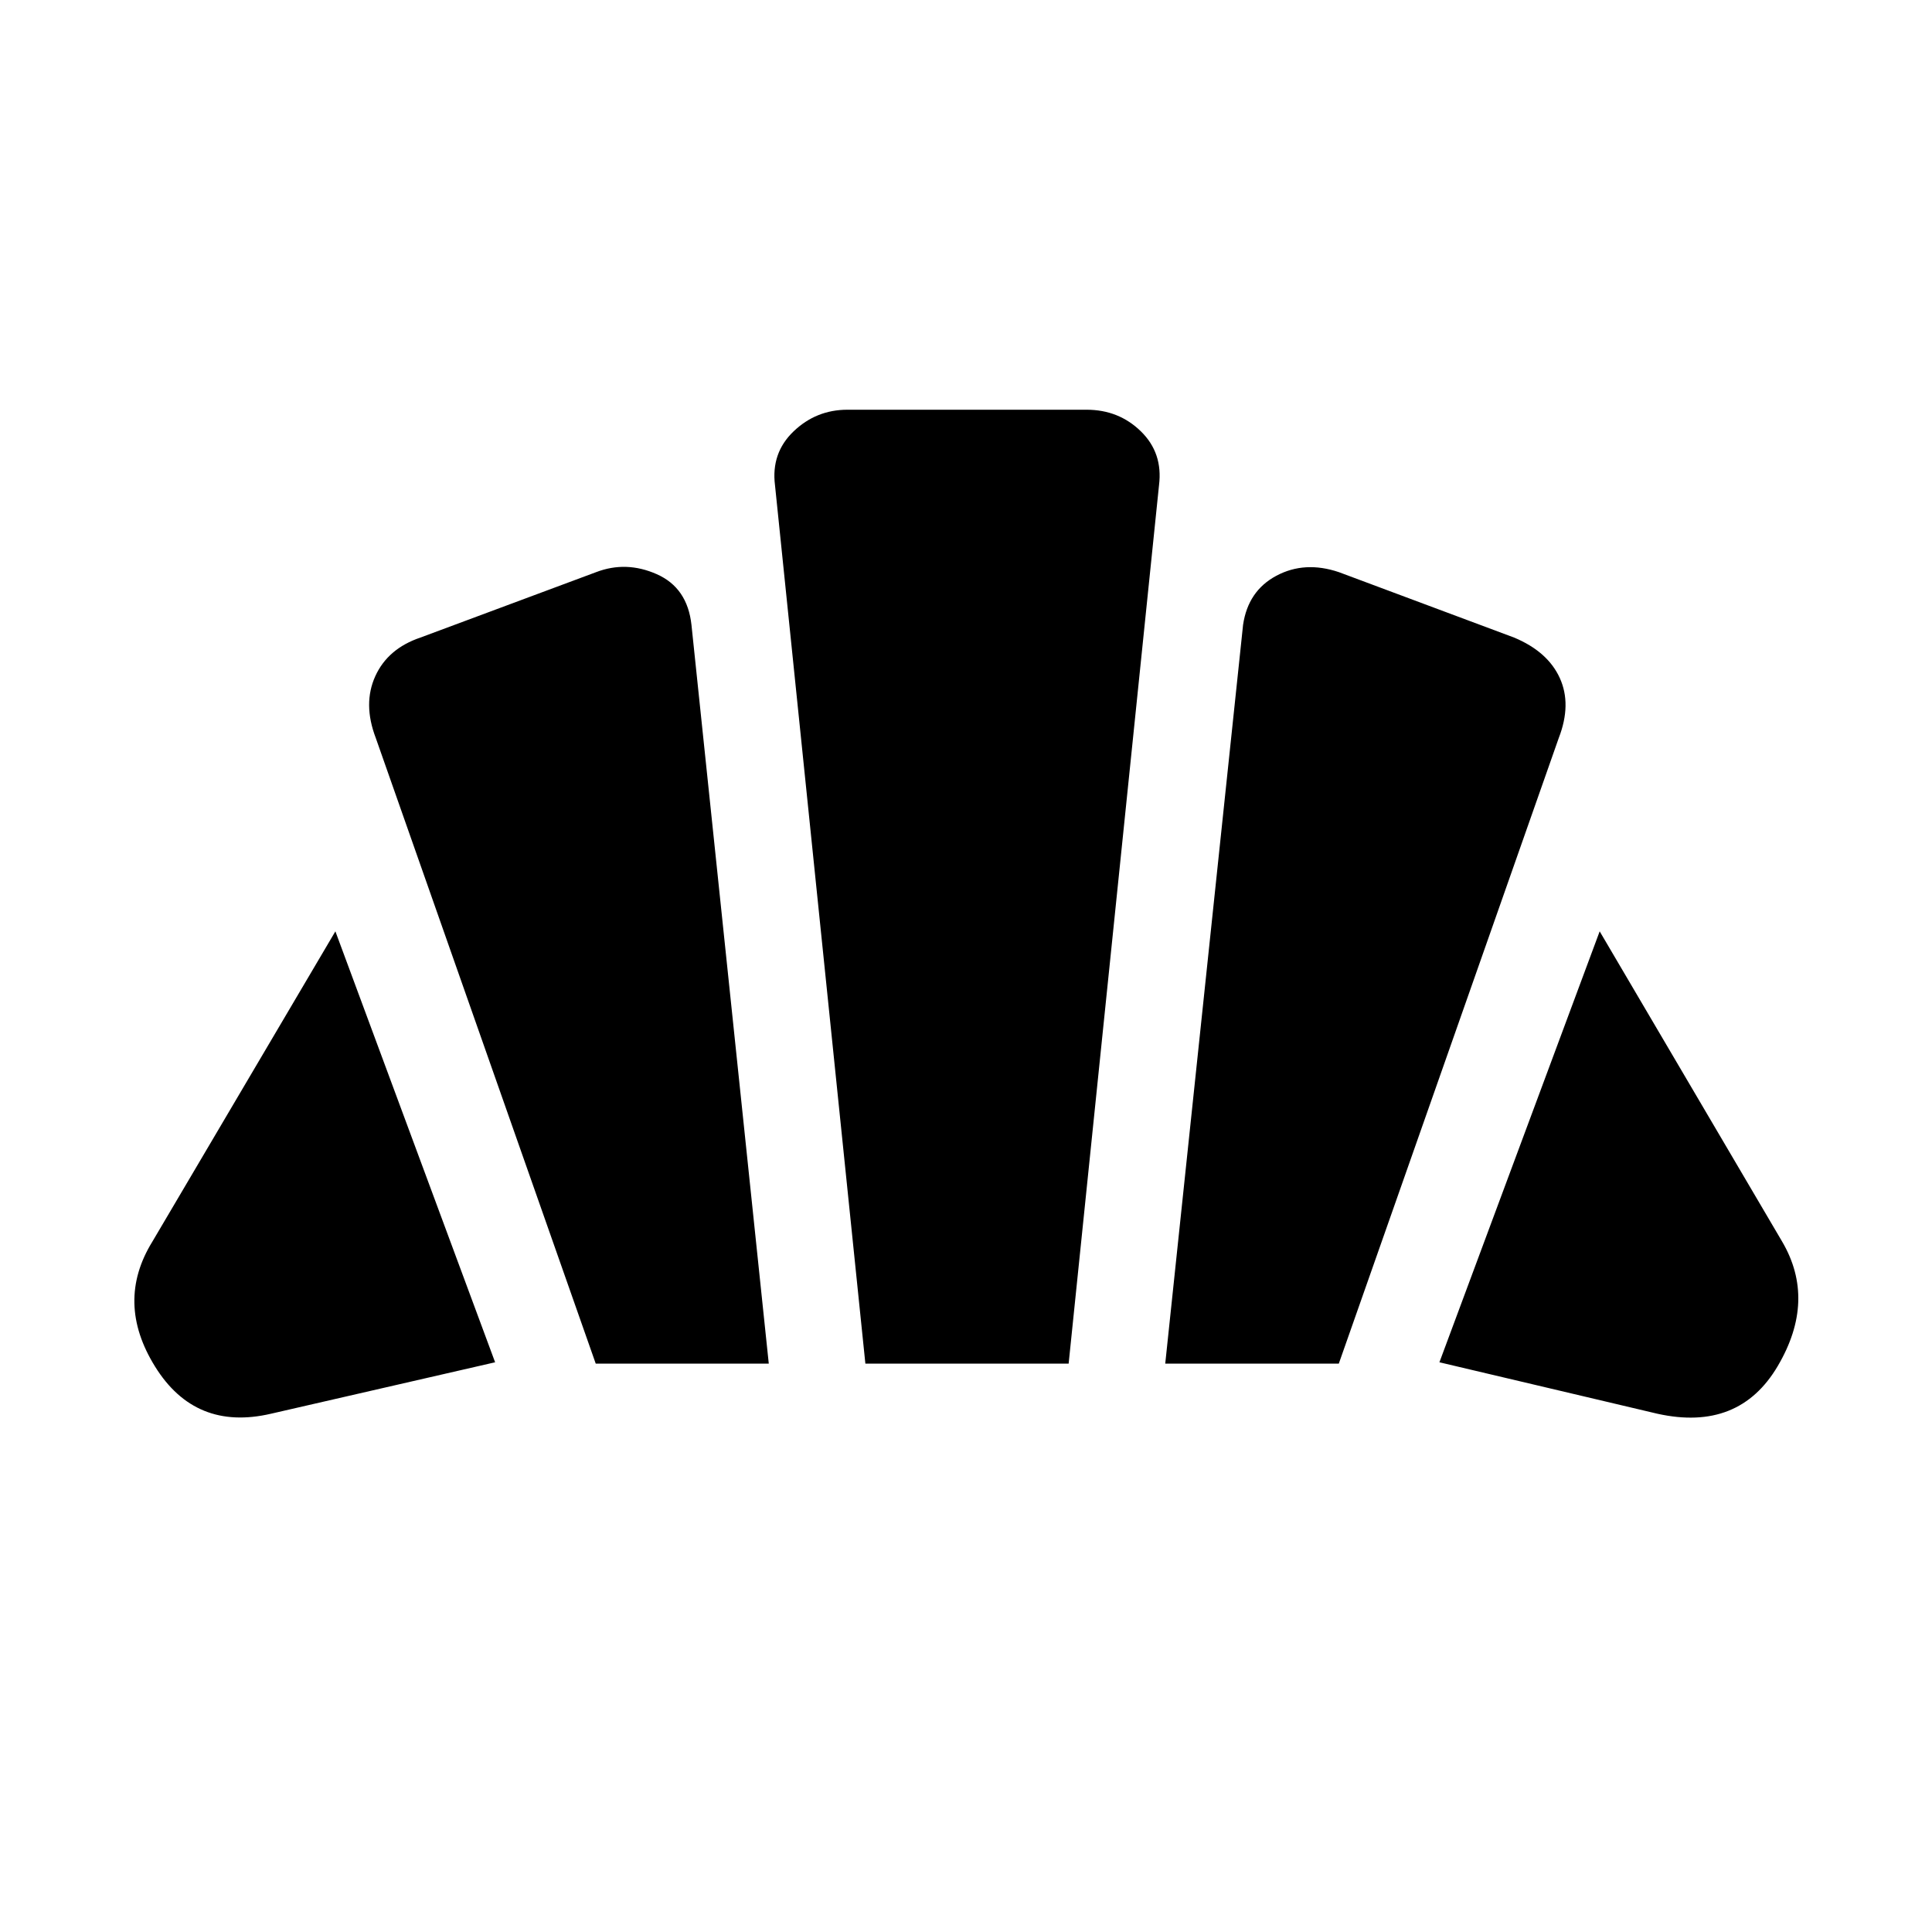 <svg xmlns="http://www.w3.org/2000/svg" height="24" viewBox="0 -960 960 960" width="24"><path d="m823.57-257.52-108.33-25.57 79.63-214.13 90.65 154.13q17.11 29.13-2.15 61.84-19.26 32.71-59.8 23.73ZM579-282.41l38.67-367.07q2.48-16.95 16.58-24.45 14.1-7.5 31.05-1.77l87.05 32.5q16.72 6.98 22.69 20.08 5.98 13.1-.5 29.82l-109.3 310.89H579Zm-282.98 0L186.72-593.3q-6.48-16.96-.25-30.69t22.44-19.21l87.29-32.5q14.95-5.73 30.17 1.02 15.22 6.75 17.22 25.2L382-282.41h-85.98Zm-161.41 24.89q-37.54 8.72-57.51-23.36t-1.36-62.21l90.91-154.13 79.37 214.13-111.41 25.57ZM430-282.41l-44.91-436.5q-2-16 9.24-26.75t26.76-10.75h118.82q16 0 27 10.75t9 26.75L531-282.41H430Z"/></svg>